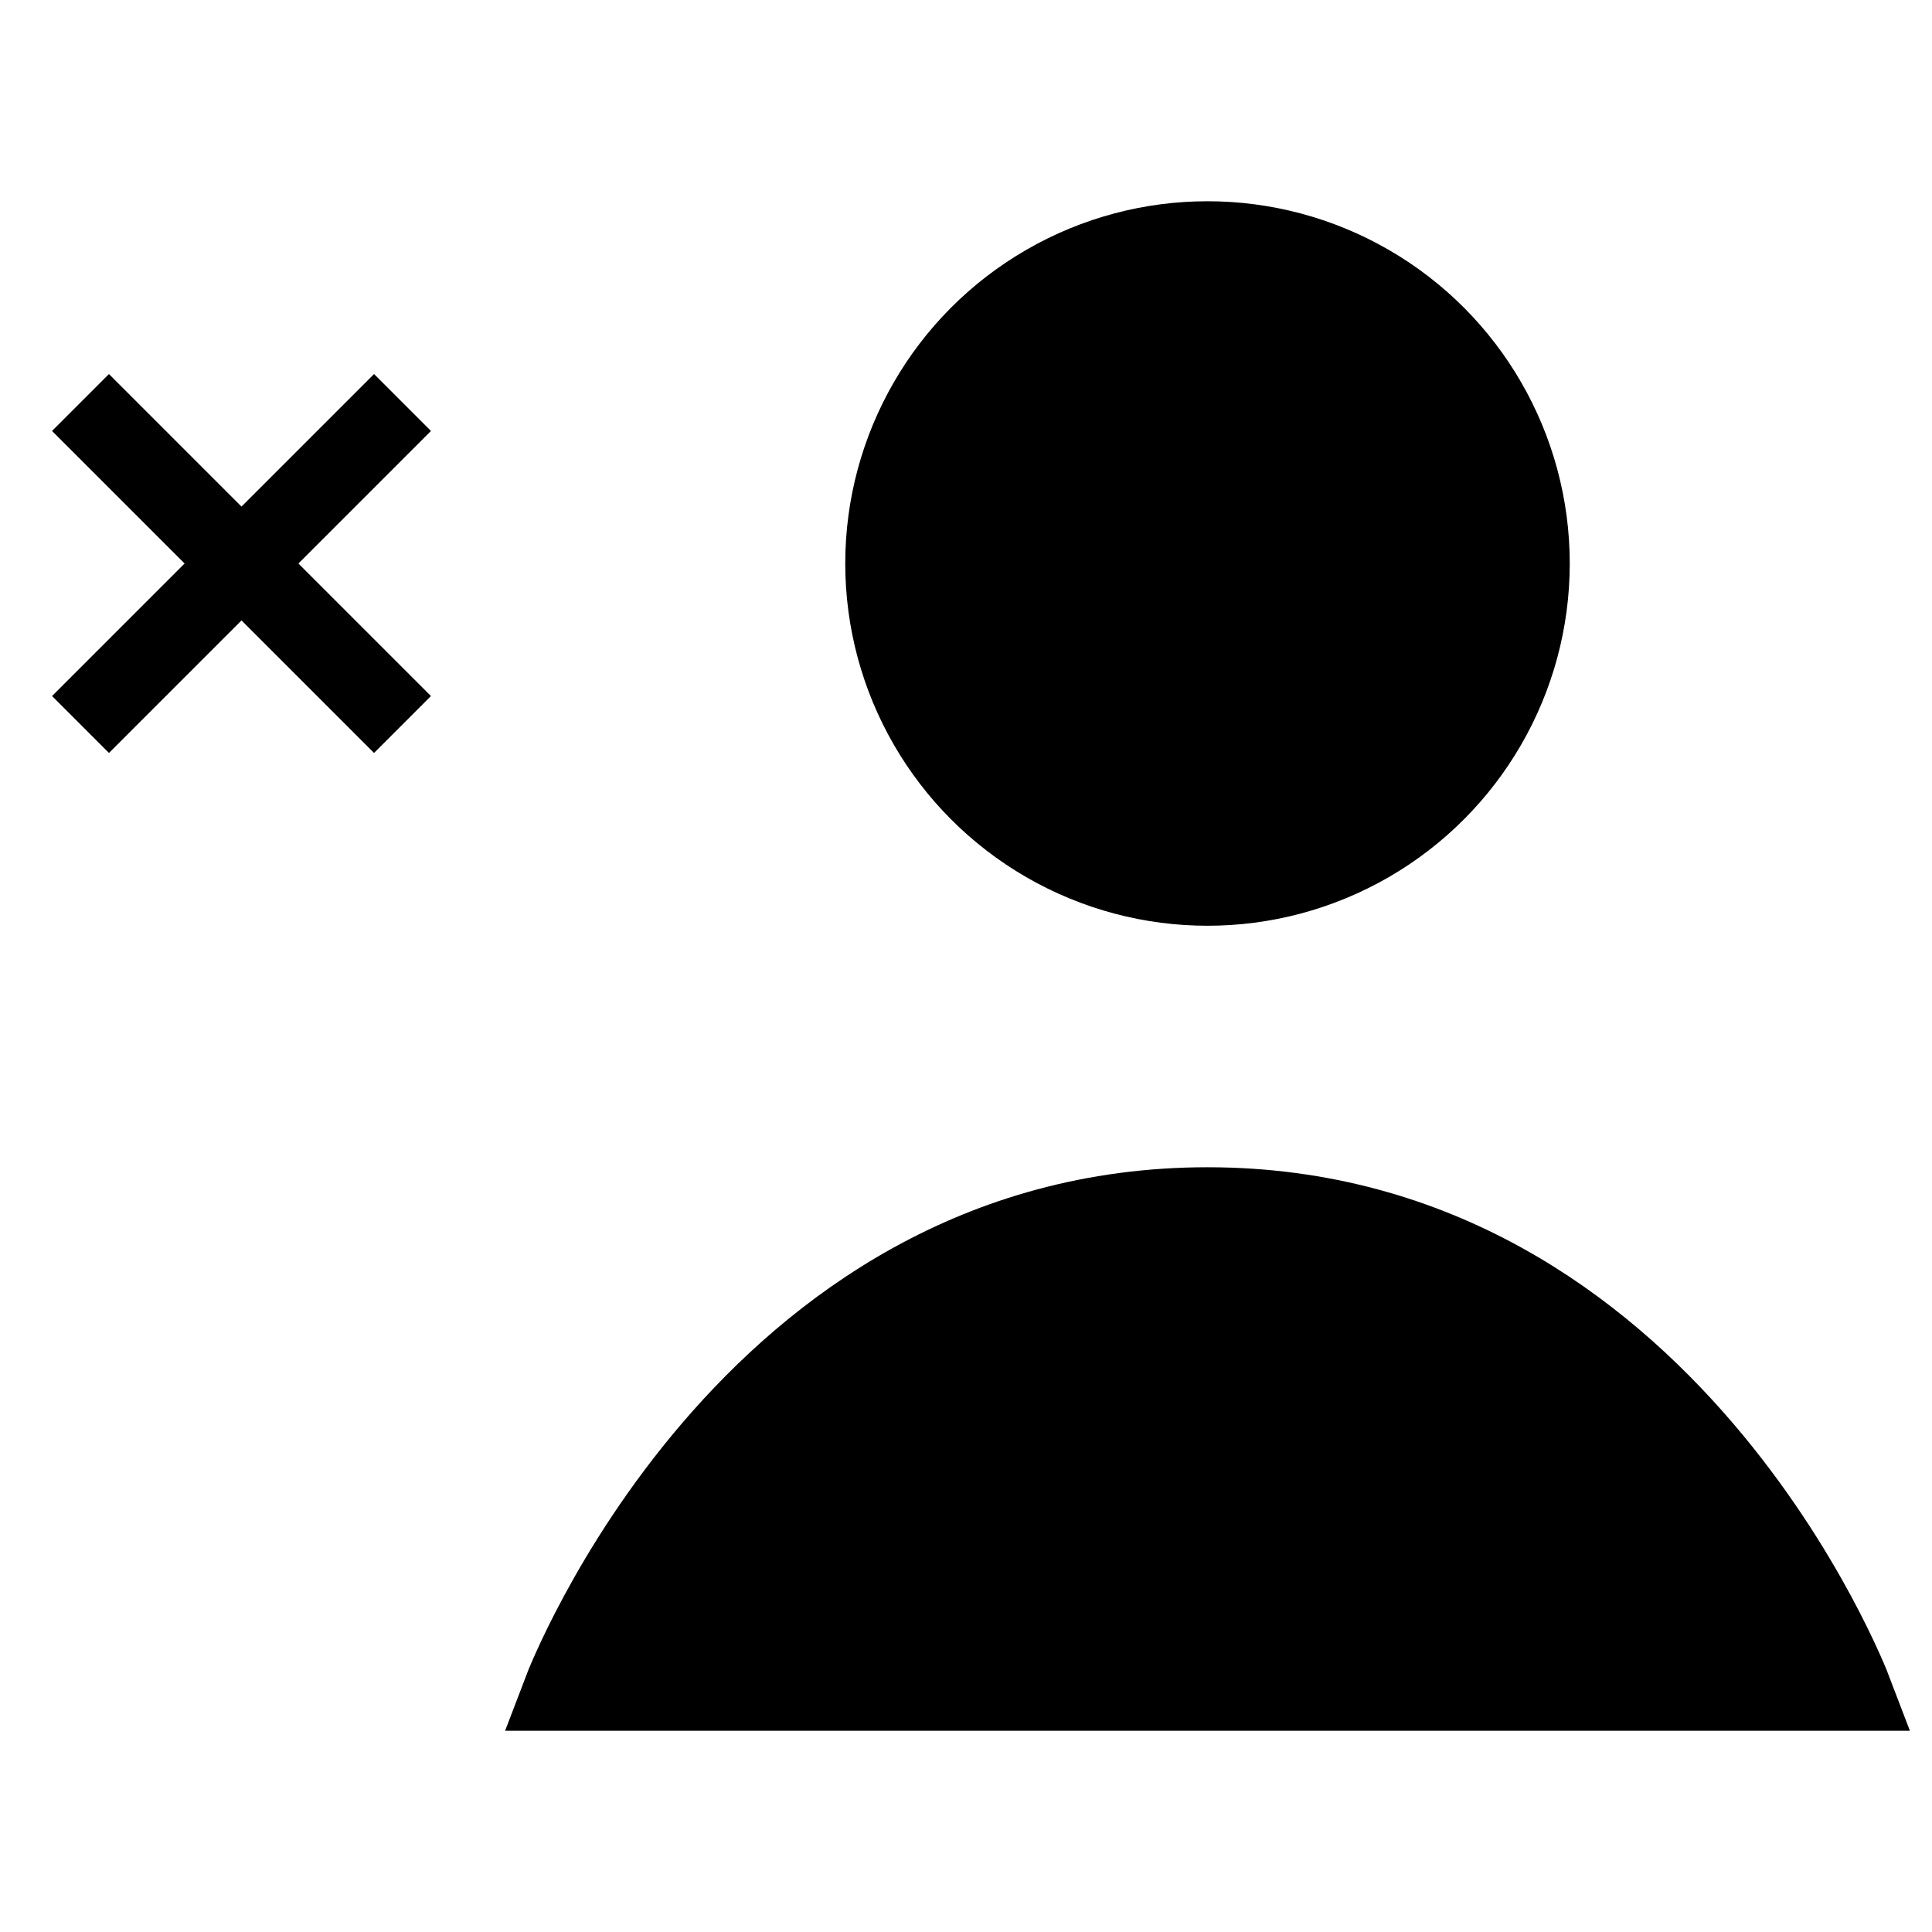 <svg viewBox="0 0 24 24"><g stroke="#000" clip-path="url(#clip0)"><path d="M23 21H7s2.285-6 8-6 8 6 8 6z"/><circle cx="15" cy="7" r="4"/><path d="M1 9l4-4"/><path d="M5 9L1 5"/></g><defs><clipPath id="clip0"><rect width="24" height="24"/></clipPath></defs></svg>